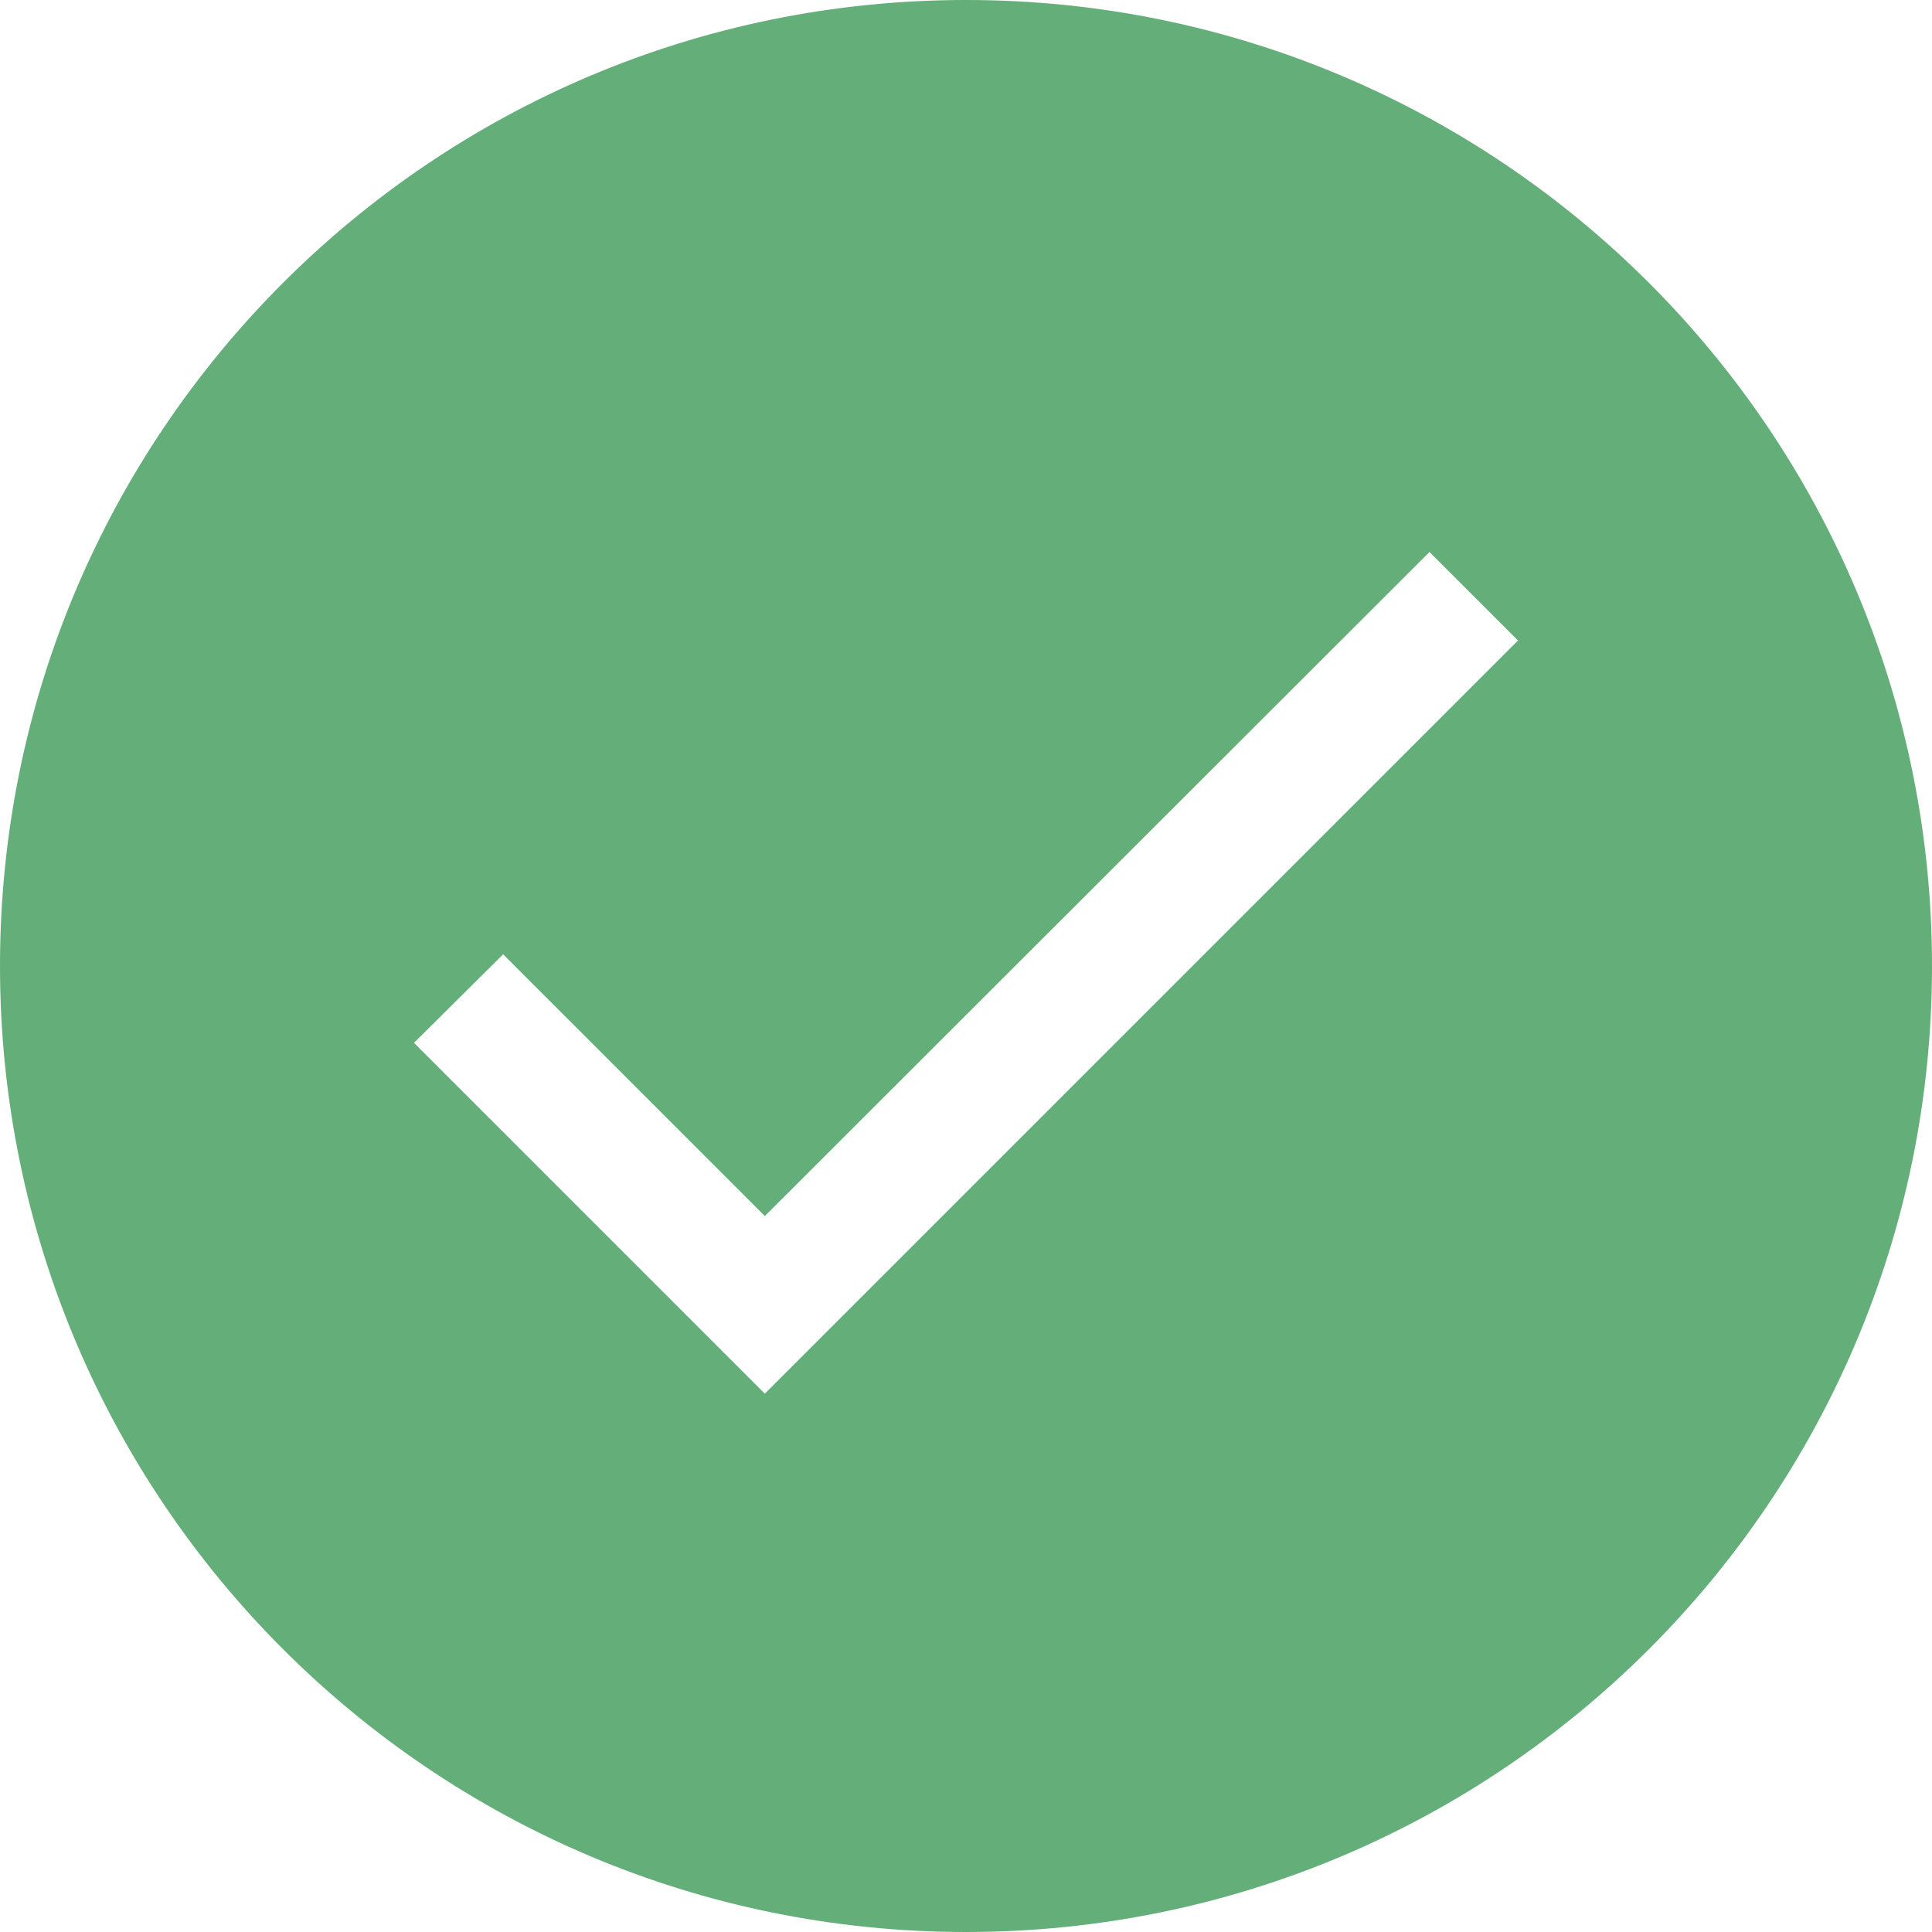 <?xml version="1.0" encoding="UTF-8" standalone="no"?>
<svg width="50px" height="50px" viewBox="0 0 50 50" version="1.1" xmlns="http://www.w3.org/2000/svg" xmlns:xlink="http://www.w3.org/1999/xlink">
    <!-- Generator: Sketch 42 (36781) - http://www.bohemiancoding.com/sketch -->
    <title>Combined Shape</title>
    <desc>Created with Sketch.</desc>
    <defs></defs>
    <g id="Modals--Warning,-Error,-Success" stroke="none" stroke-width="1" fill="none" fill-rule="evenodd">
        <g id="Light---Success" transform="translate(-541, -446)" fill="#63AE79">
            <g id="Group-15-Copy-3" transform="translate(416, 410)">
                <g id="Group-14" transform="translate(125, 36)">
                    <path d="M25,50 C11.193,50 0,38.807 0,25 C0,11.193 11.193,0 25,0 C38.807,0 50,11.193 50,25 C50,38.807 38.807,50 25,50 Z M19.794,31.471 L13.021,24.697 L10.714,26.988 L19.794,36.068 L39.286,16.576 L36.995,14.286 L19.794,31.471 Z" id="Combined-Shape"></path>
                </g>
            </g>
        </g>
    </g>
</svg>